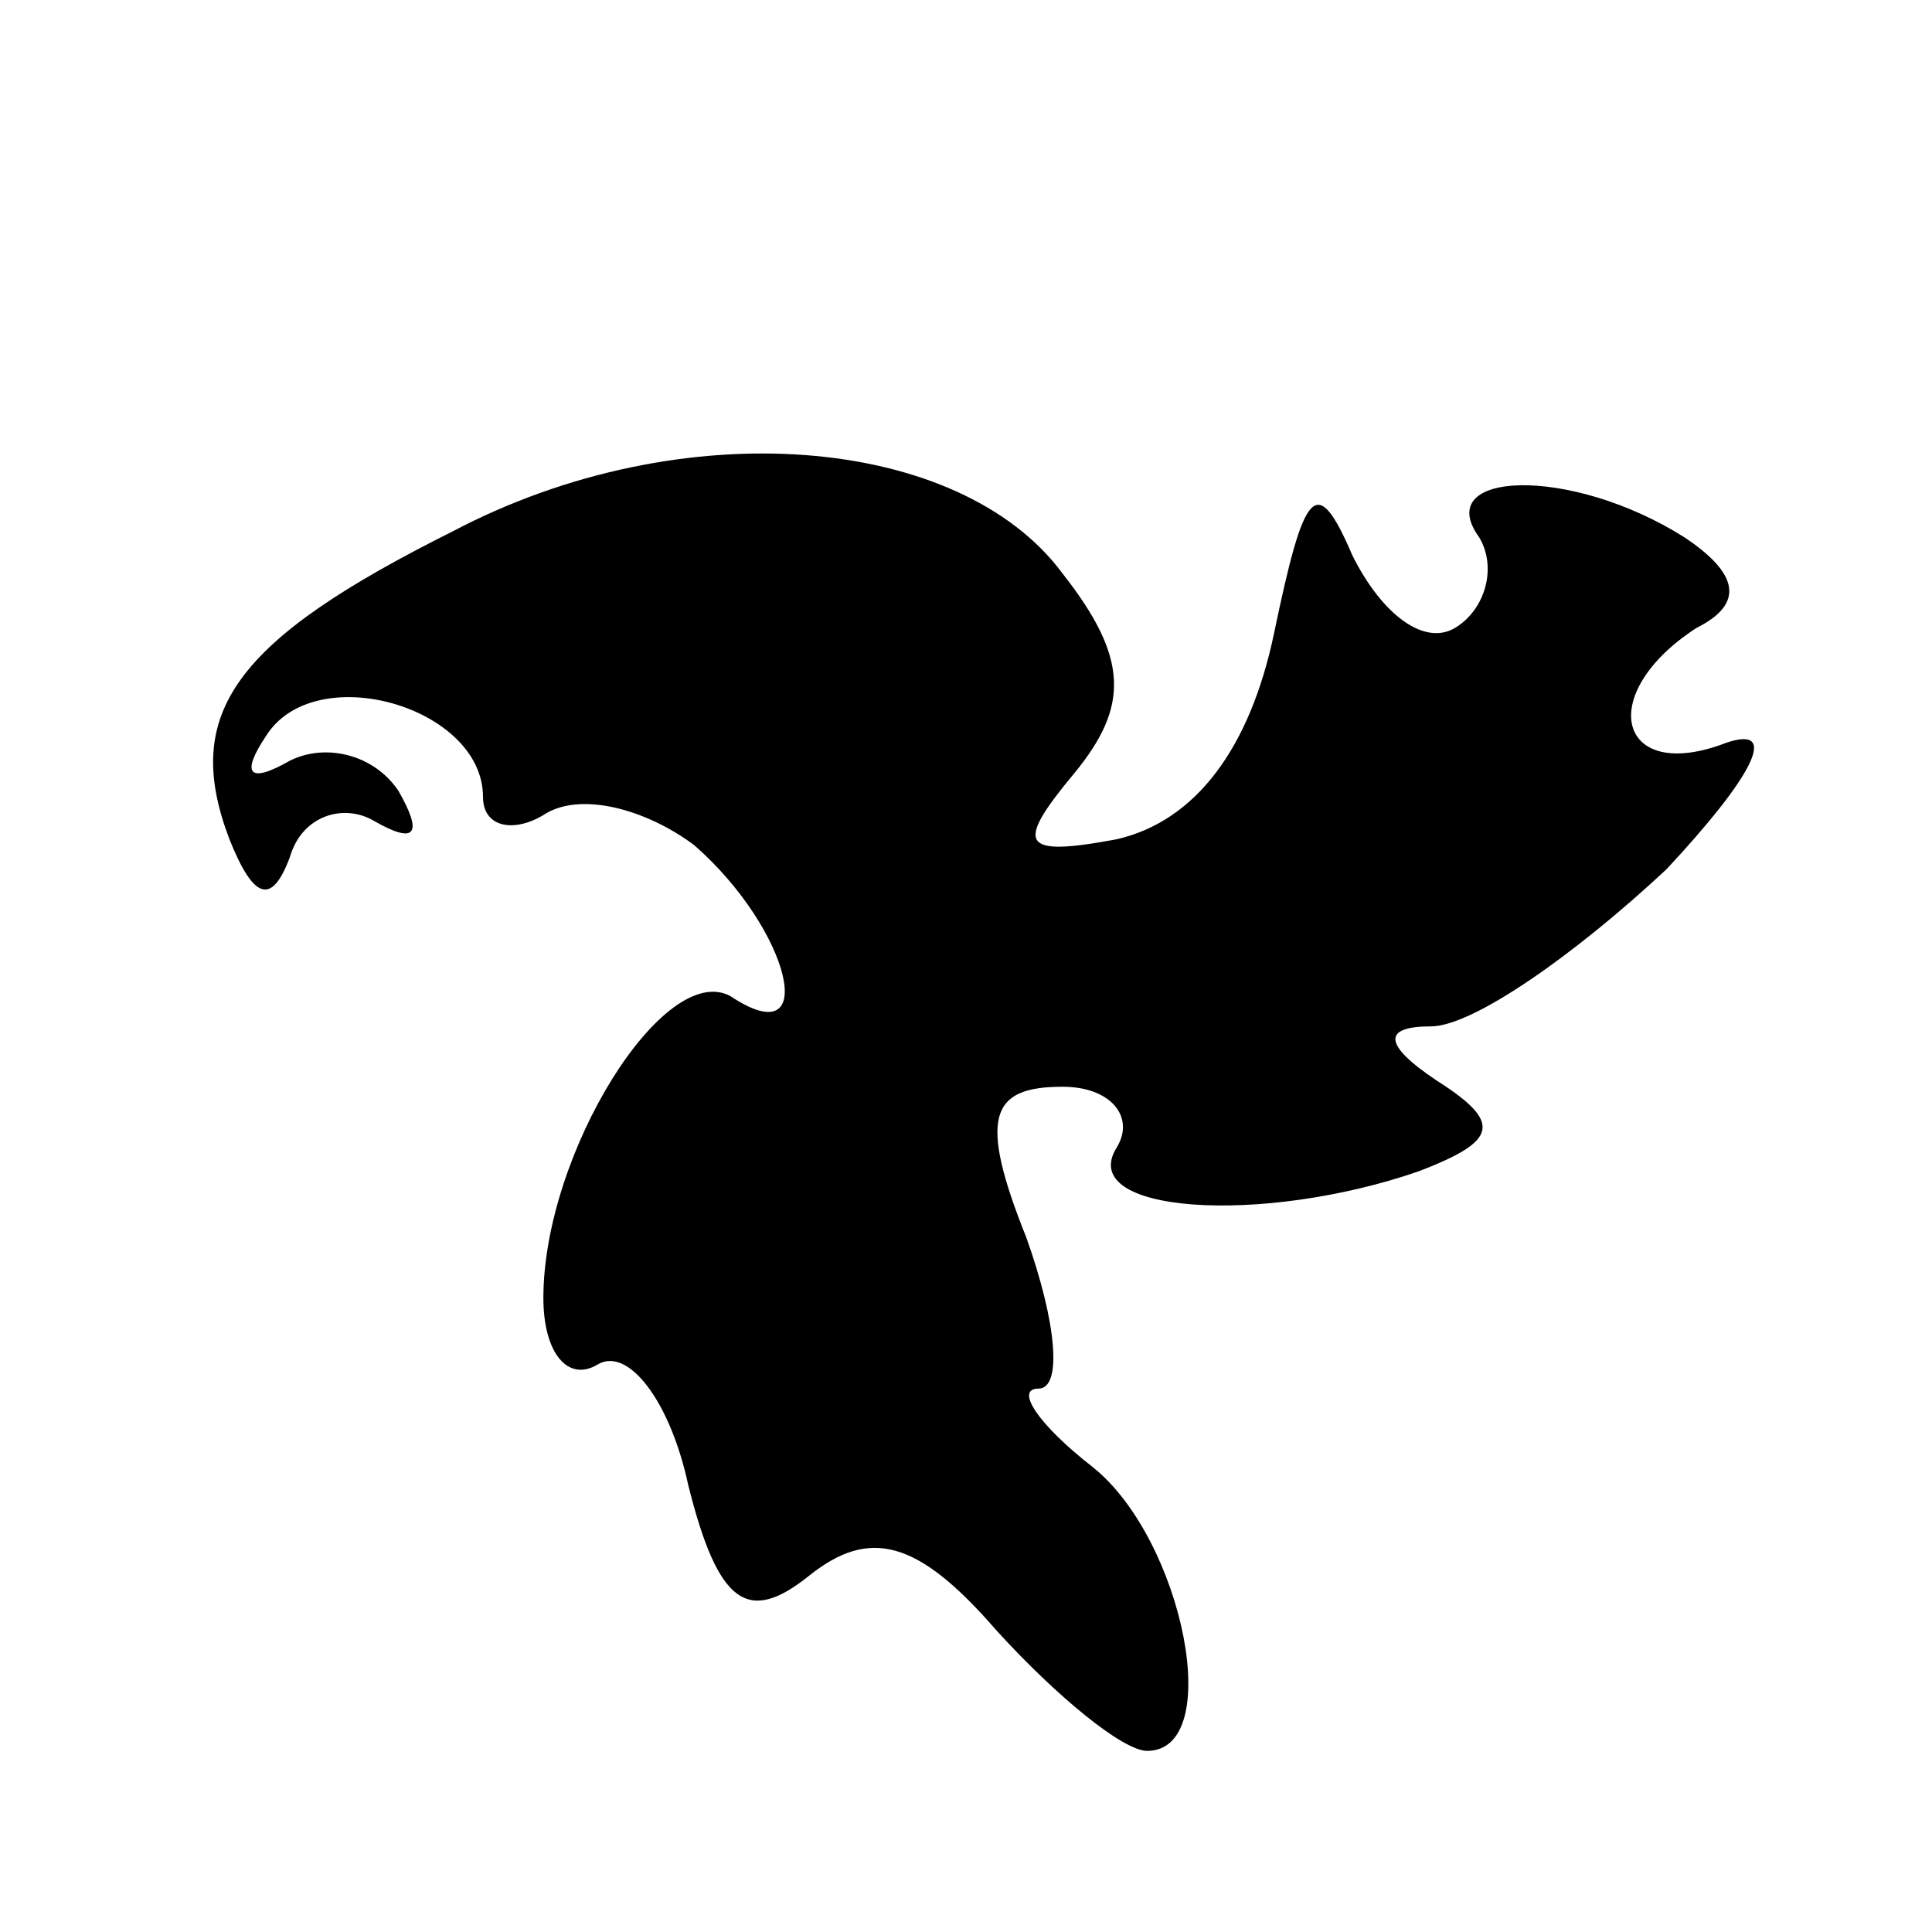 <?xml version="1.0" standalone="no"?>
<!DOCTYPE svg PUBLIC "-//W3C//DTD SVG 20010904//EN"
 "http://www.w3.org/TR/2001/REC-SVG-20010904/DTD/svg10.dtd">
<svg version="1.0" xmlns="http://www.w3.org/2000/svg"
 width="32pt" height="32pt" viewBox="0 0 32 32"
 preserveAspectRatio="xMidYMid meet">
<g transform="translate(0,32) scale(0.1,-0.1)"
fill="#000000" stroke="none">
<path fill="#000000" stroke="none" d="M75 232 c-36 -18 -45 -30 -37 -51 4
-10 7 -11 10 -3 2 7 9 9 14 6 7 -4 8 -2 4 5 -4 6 -12 8 -18 5 -7 -4 -8 -2 -4
4 8 13 36 5 36 -10 0 -5 5 -6 10 -3 6 4 17 1 25 -5 16 -14 21 -35 6 -25 -11 6
-31 -26 -31 -50 0 -9 4 -14 9 -11 5 3 12 -6 15 -20 5 -20 10 -23 20 -15 10 8
18 6 31 -9 10 -11 21 -20 25 -20 13 0 6 35 -9 47 -9 7 -13 13 -9 13 4 0 3 11
-2 25 -8 20 -6 25 6 25 8 0 12 -5 9 -10 -7 -11 24 -13 50 -4 13 5 14 8 3 15
-9 6 -9 9 -1 9 7 0 24 12 39 26 14 15 19 24 10 21 -18 -7 -22 8 -5 19 8 4 7 9
-2 15 -19 12 -42 11 -34 0 3 -5 1 -12 -4 -15 -5 -3 -12 2 -17 12 -6 14 -8 11
-13 -13 -4 -19 -13 -31 -26 -34 -16 -3 -17 -1 -7 11 9 11 9 19 -2 33 -17 23
-63 27 -101 7z"/>
</g>
</svg>
